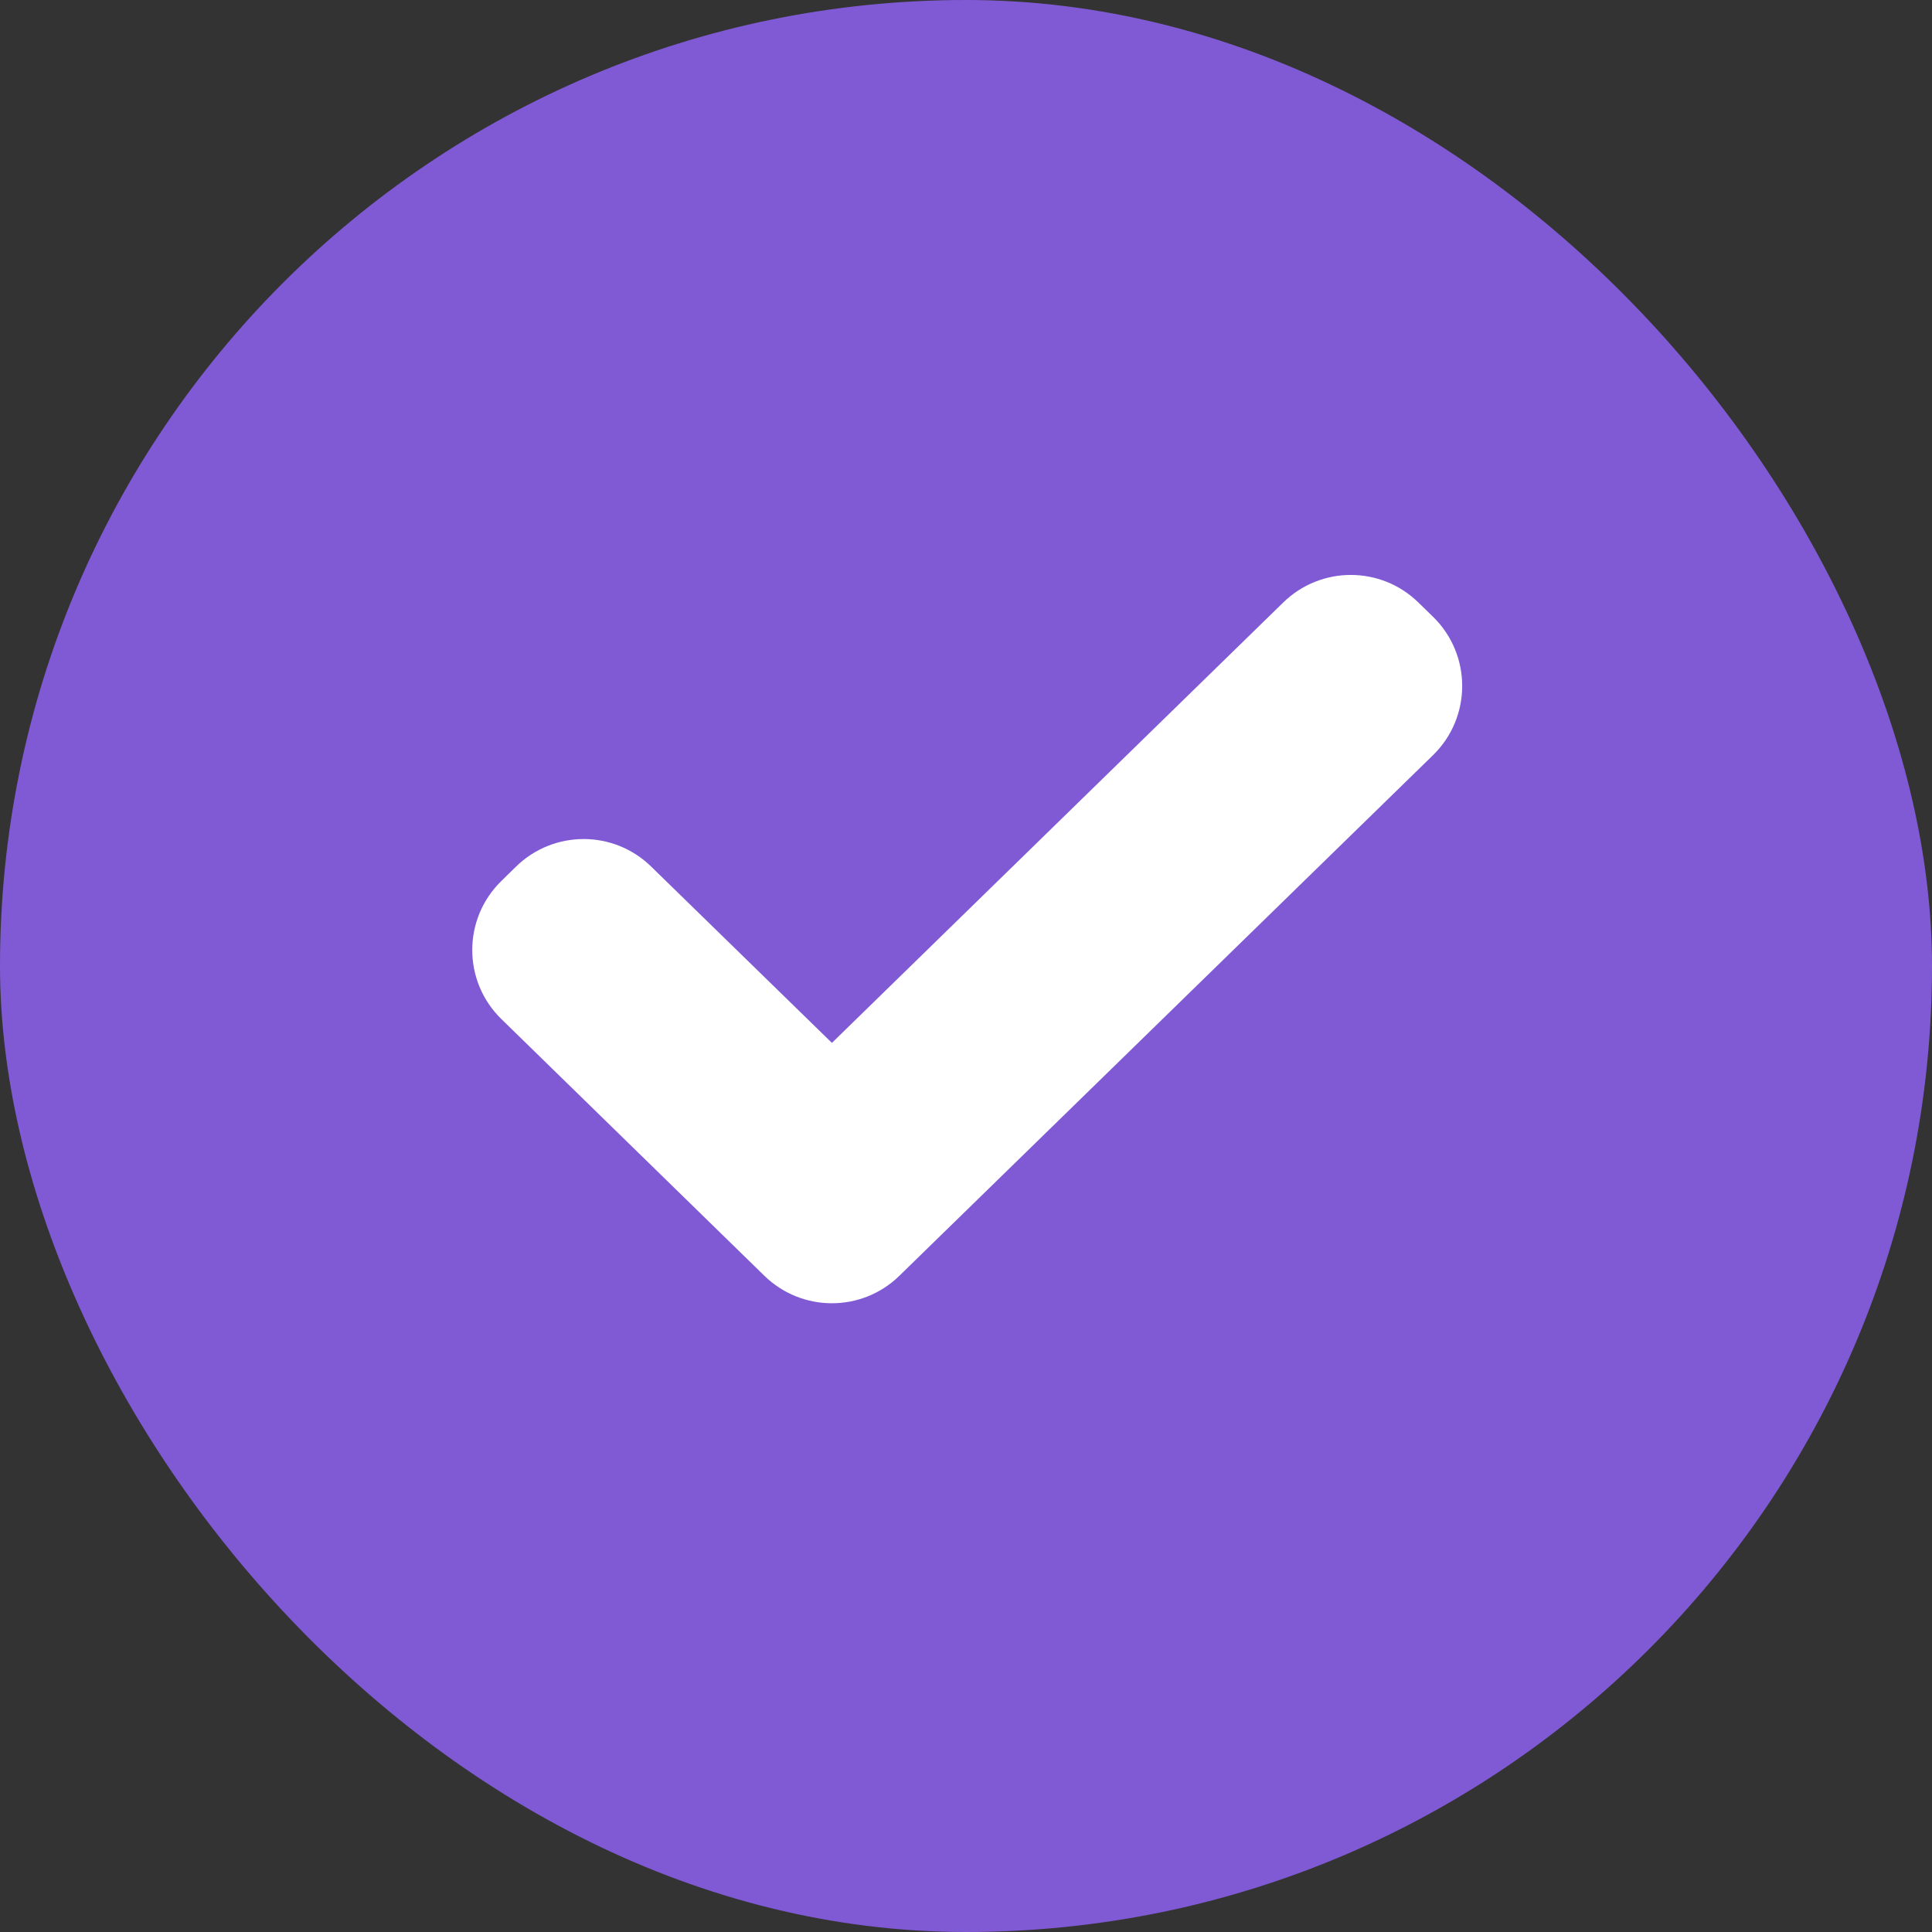 <svg width="20" height="20" viewBox="0 0 20 20" fill="none" xmlns="http://www.w3.org/2000/svg">
<rect x="0" y="0" width="20" height="20" fill="#333333" stroke="none"/>
<g clip-path="url(#clip0_2074_26486)">
<rect width="20" height="20" rx="10" fill="#805AD5"/>
<path d="M5.191 10.55L7.913 13.207C8.302 13.586 8.922 13.586 9.31 13.207L14.835 7.817C15.237 7.424 15.237 6.778 14.835 6.385L14.682 6.236C14.293 5.857 13.674 5.857 13.285 6.236L8.612 10.796L6.74 8.97C6.352 8.591 5.732 8.591 5.343 8.97L5.191 9.119C4.788 9.511 4.788 10.158 5.191 10.55Z" fill="white"/>
</g>
<defs>
<clipPath id="clip0_2074_26486">
<rect width="20" height="20" fill="white"/>
</clipPath>
</defs>
</svg>
